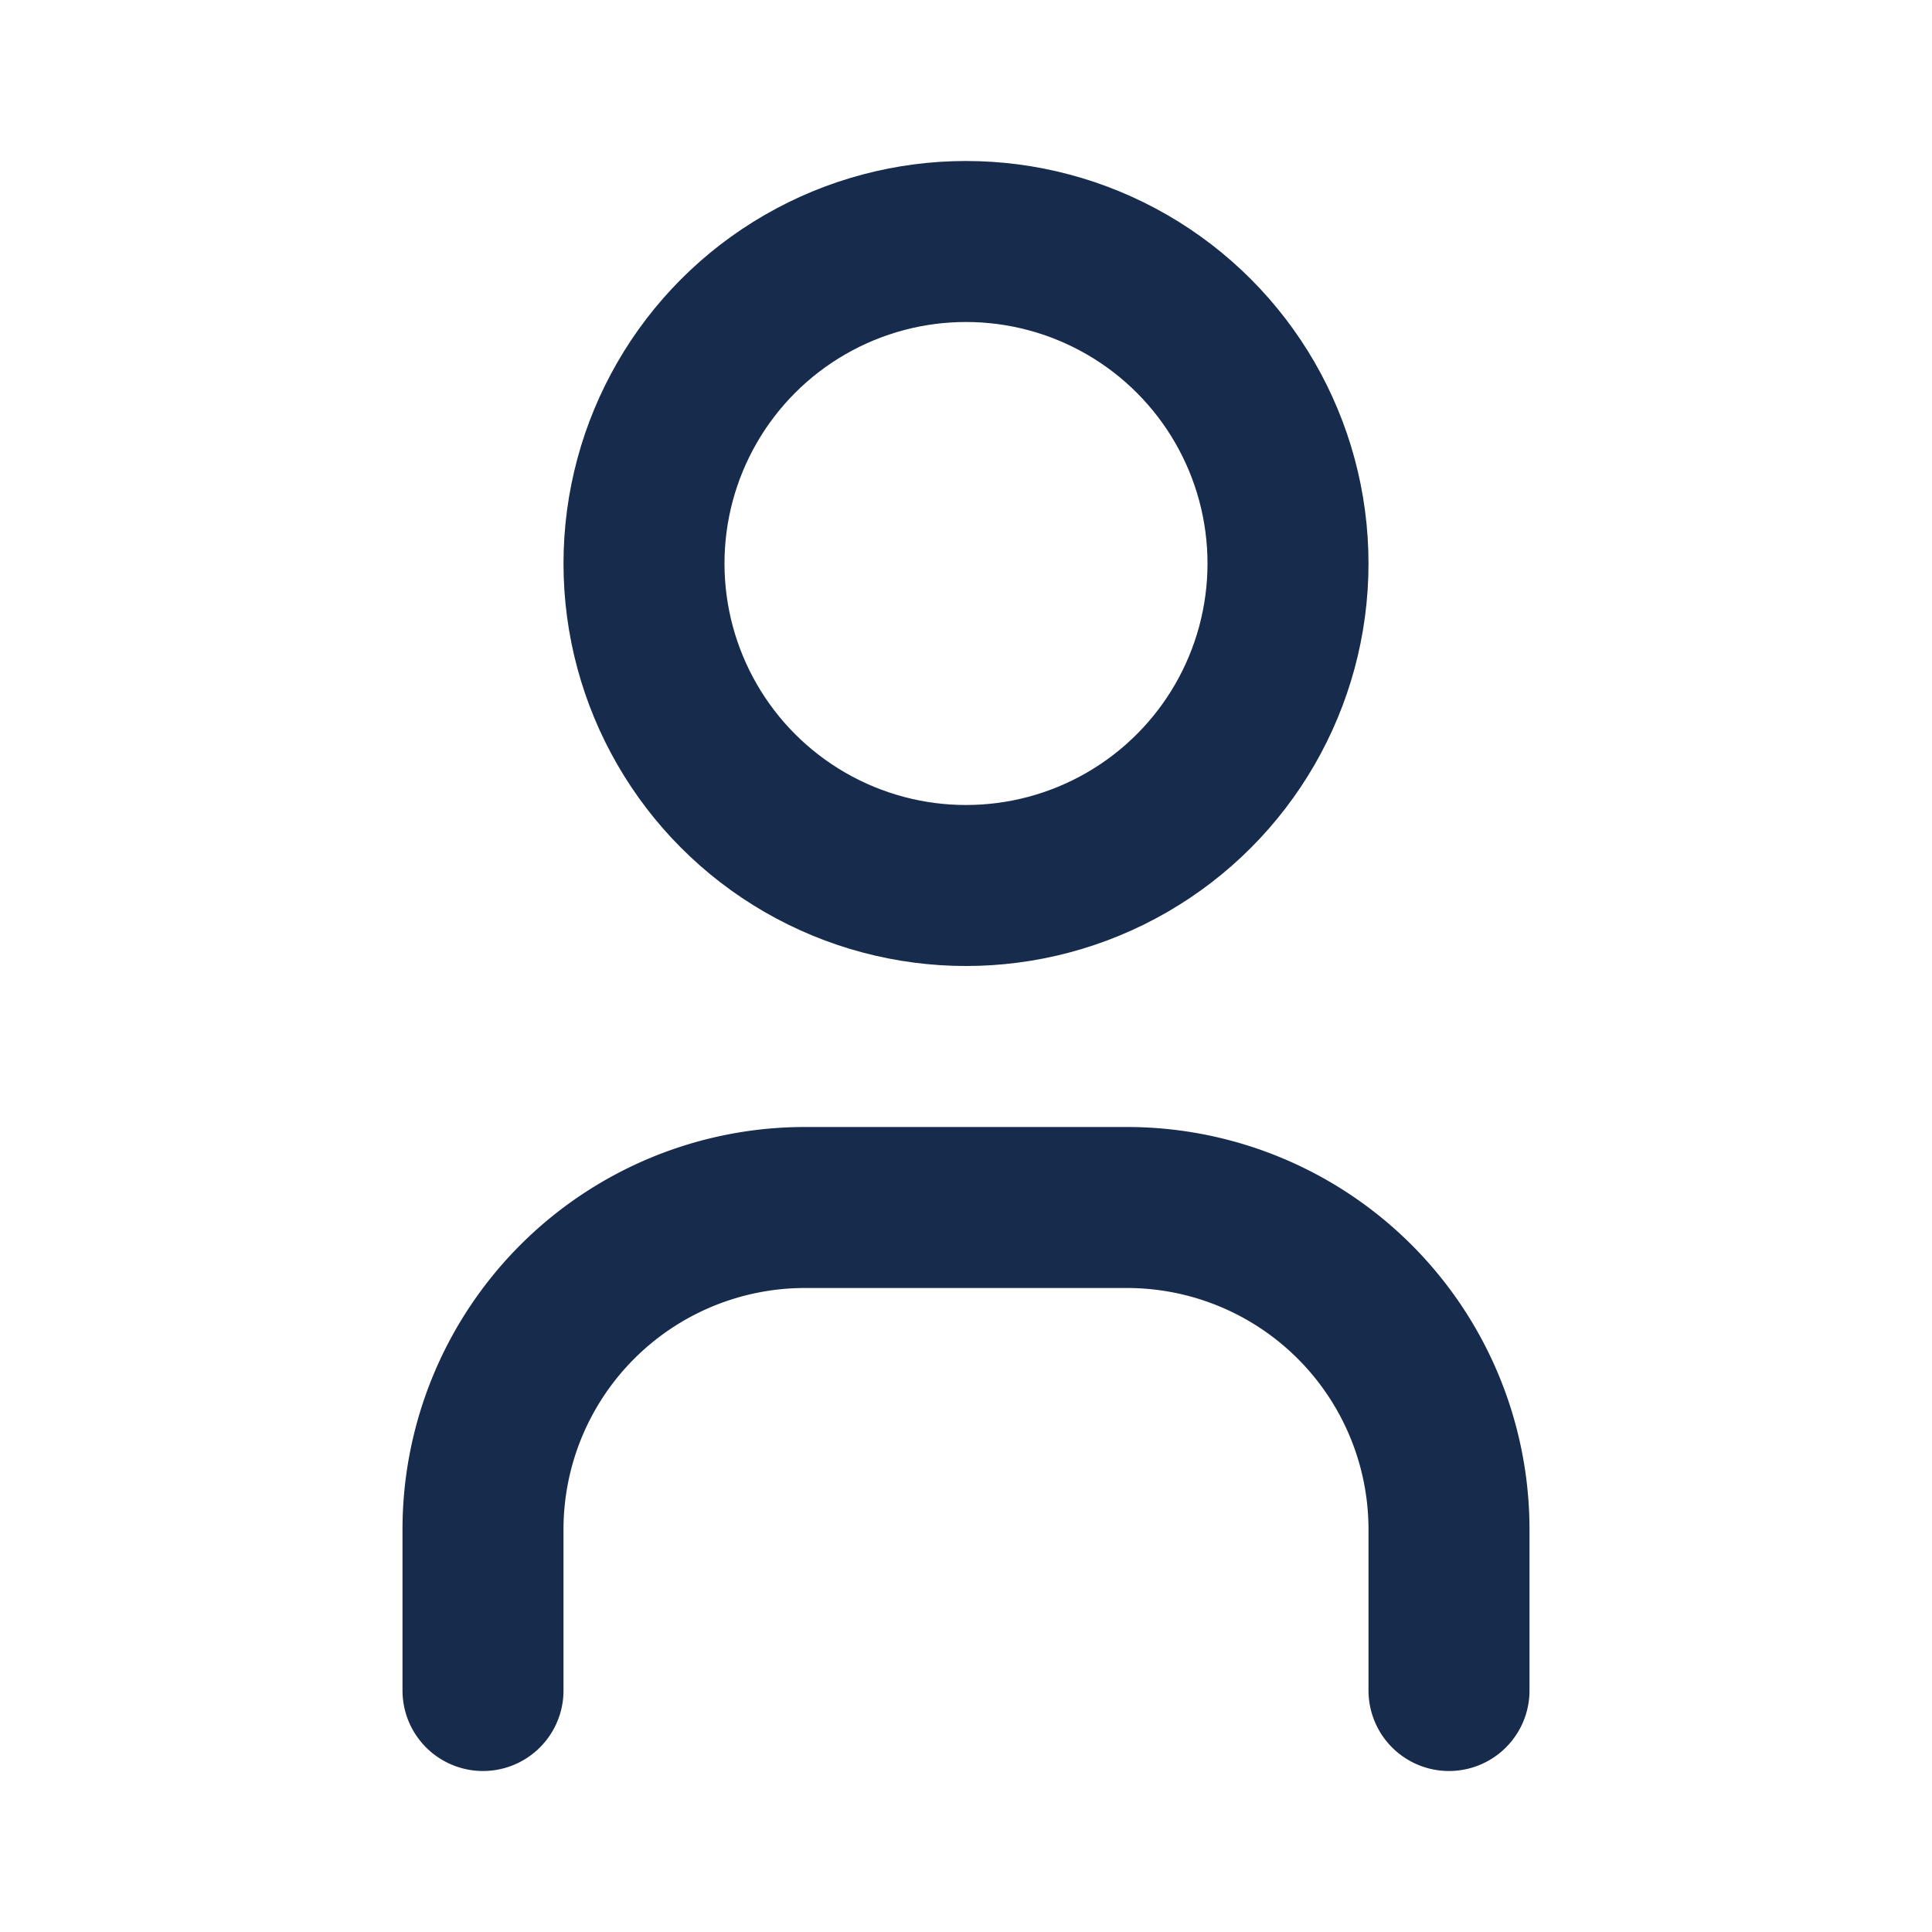 <svg xmlns="http://www.w3.org/2000/svg" width="16" height="16" viewBox="0 0 24 24" stroke-width="2" stroke="#172b4d" fill="none" stroke-linecap="round" stroke-linejoin="round">
    <path stroke="none" d="M0 0h24v24H0z" fill="none"></path>
    <circle cx="12" cy="7" r="4"></circle>
    <path d="M6 21v-2a4 4 0 0 1 4 -4h4a4 4 0 0 1 4 4v2"></path>
</svg>